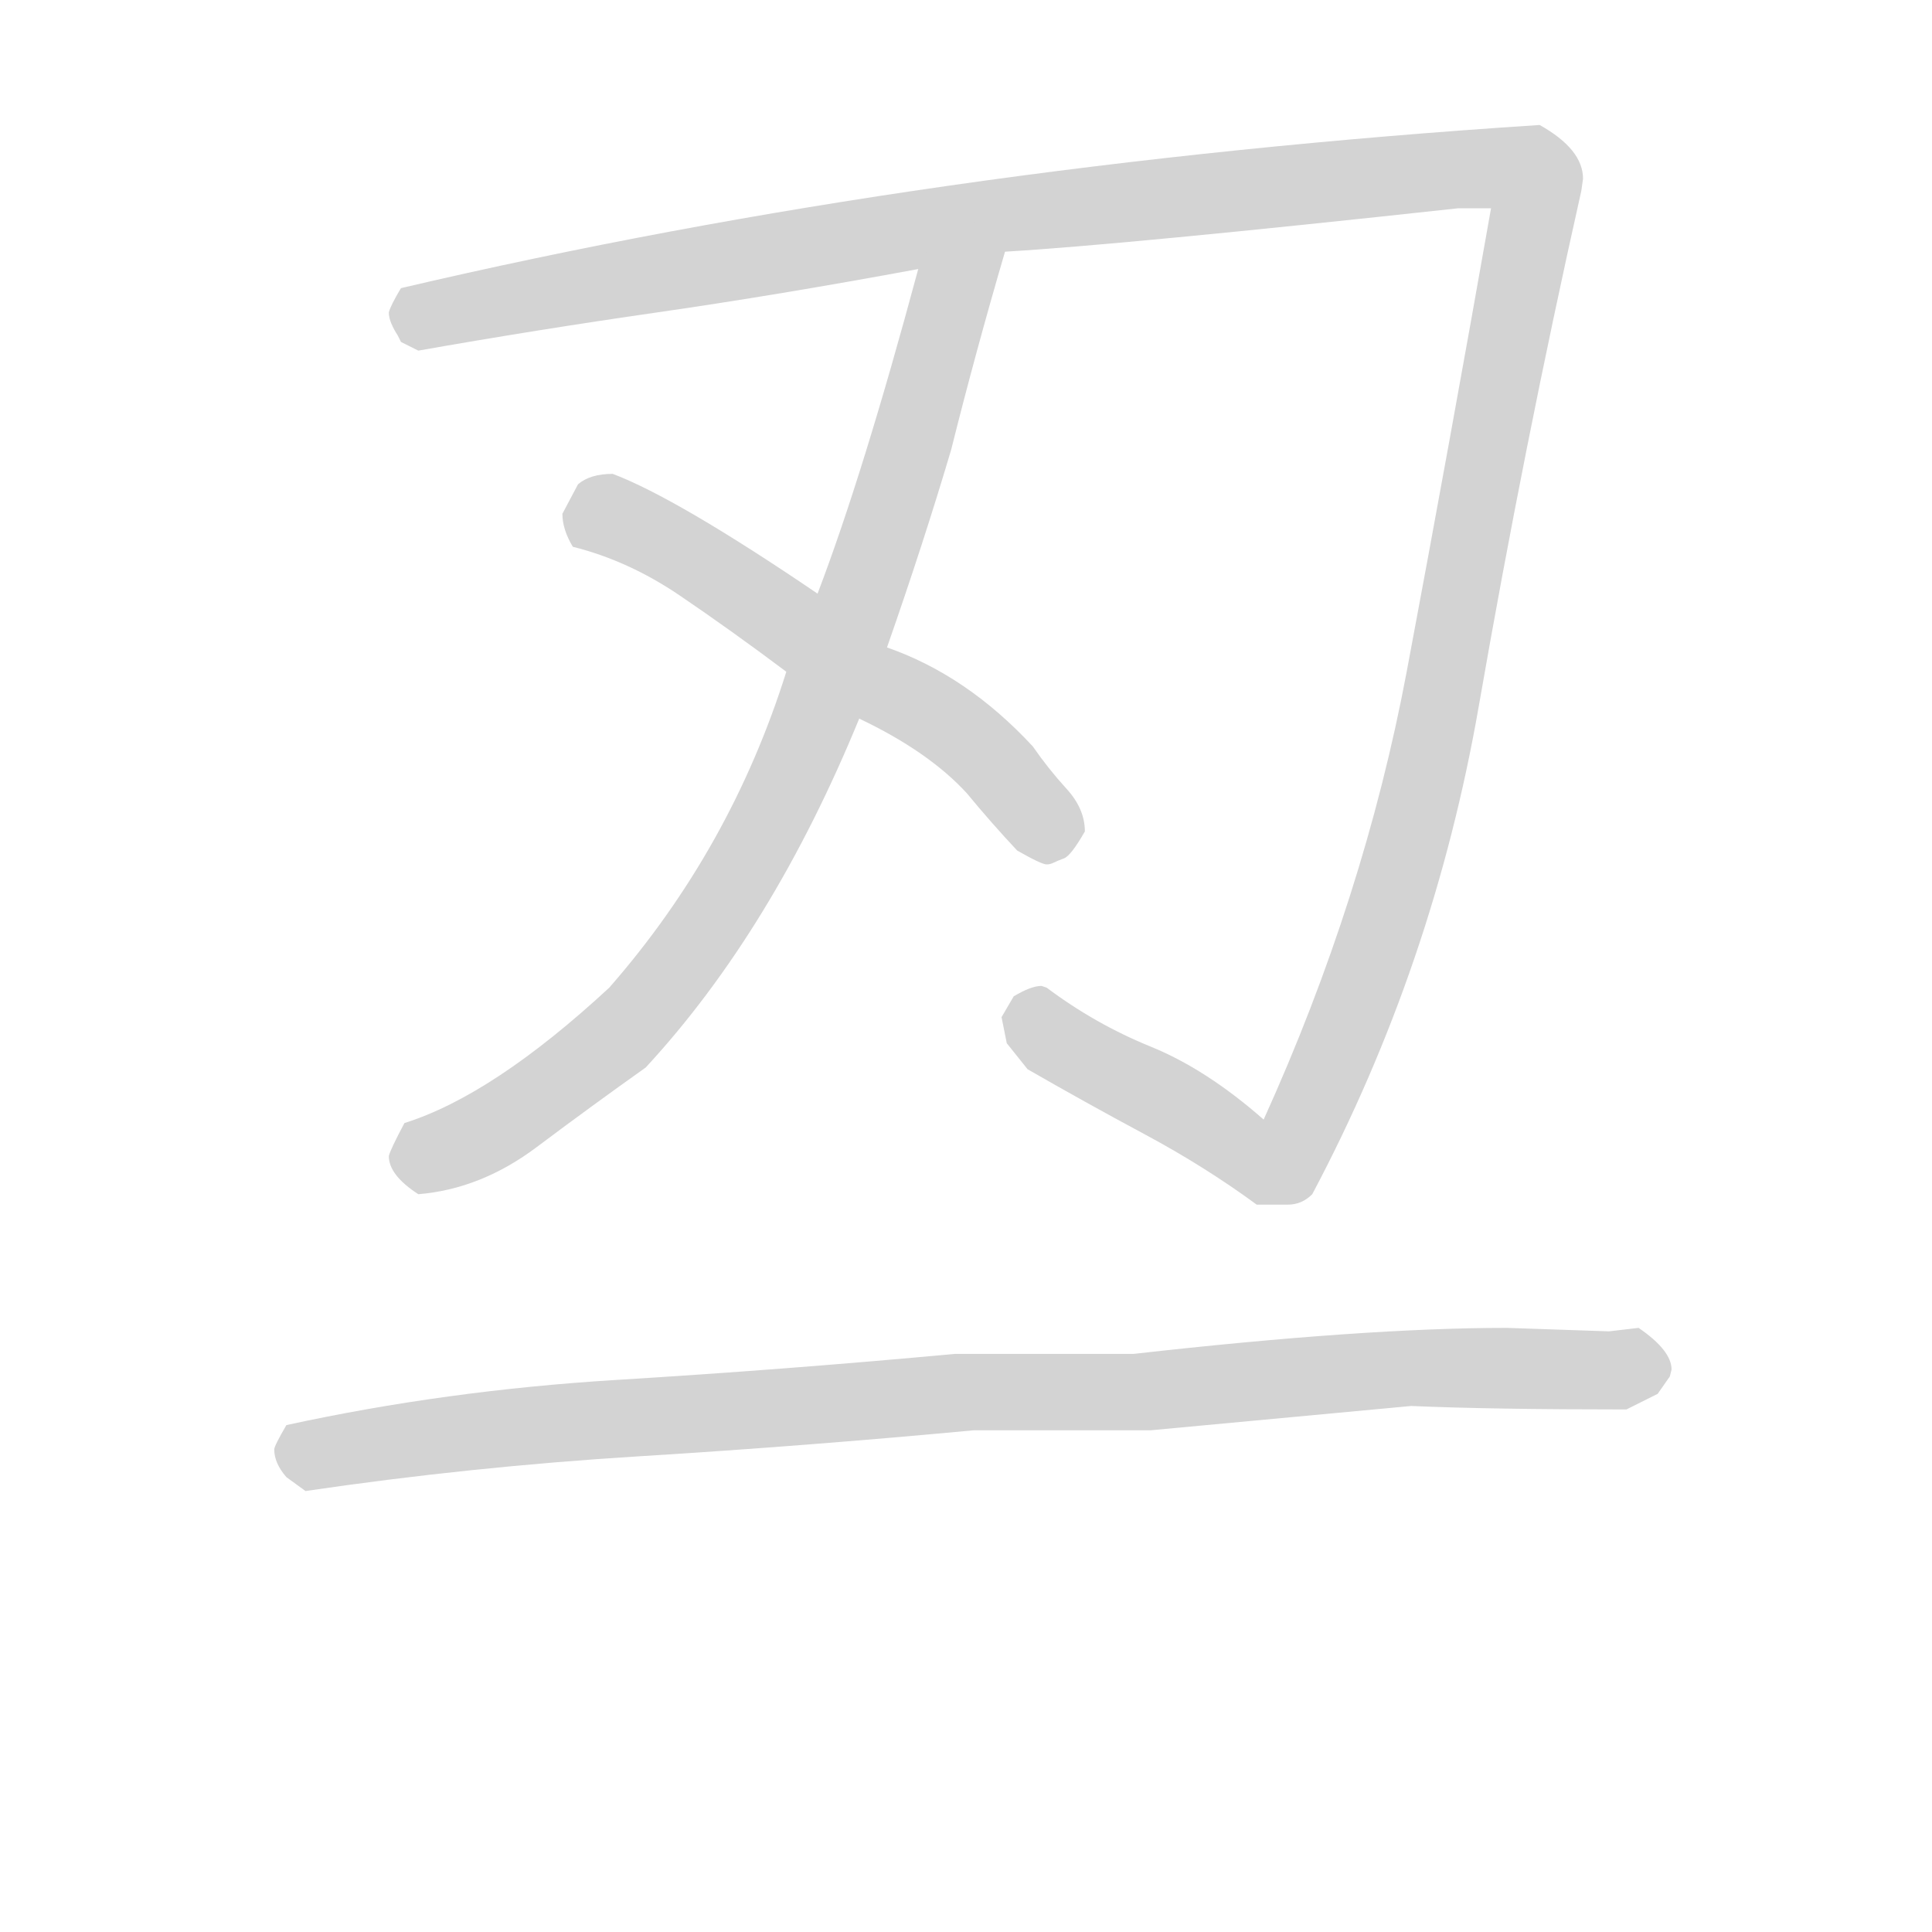 <svg version="1.1" viewBox="0 0 1024 1024" xmlns="http://www.w3.org/2000/svg">
  <!-- <g stroke="lightgray" stroke-width="4"
     transform="scale(4, 4)">
    <line x1="0" y1="0" x2="256" y2="0"></line>
    <line x1="0" y1="0" x2="0" y2="256"></line>
    <line x1="256" y1="0" x2="256" y2="256"></line>
    <line x1="0" y1="256" x2="256" y2="256"></line>
  </g>        -->
  <g transform="scale(0.92, -0.92) translate(60, -830)">
    <style type="text/css">
      
        @keyframes keyframes0 {
          from {
            stroke: black;
            stroke-dashoffset: 1671;
            stroke-width: 128;
          }
          84% {
            animation-timing-function: step-end;
            stroke: black;
            stroke-dashoffset: 0;
            stroke-width: 128;
          }
          to {
            stroke: black;
            stroke-width: 151;
          }
        }
        #make-me-a-hanzi-animation-0 {
          animation: keyframes0 1.61s both;
          animation-delay: 0s;
          animation-timing-function: linear;
        }
      
        @keyframes keyframes1 {
          from {
            stroke: black;
            stroke-dashoffset: 899;
            stroke-width: 128;
          }
          75% {
            animation-timing-function: step-end;
            stroke: black;
            stroke-dashoffset: 0;
            stroke-width: 128;
          }
          to {
            stroke: black;
            stroke-width: 151;
          }
        }
        #make-me-a-hanzi-animation-1 {
          animation: keyframes1 0.982s both;
          animation-delay: 1.61s;
          animation-timing-function: linear;
        }
      
        @keyframes keyframes2 {
          from {
            stroke: black;
            stroke-dashoffset: 594;
            stroke-width: 128;
          }
          66% {
            animation-timing-function: step-end;
            stroke: black;
            stroke-dashoffset: 0;
            stroke-width: 128;
          }
          to {
            stroke: black;
            stroke-width: 151;
          }
        }
        #make-me-a-hanzi-animation-2 {
          animation: keyframes2 0.733s both;
          animation-delay: 2.591s;
          animation-timing-function: linear;
        }
      
        @keyframes keyframes3 {
          from {
            stroke: black;
            stroke-dashoffset: 1032;
            stroke-width: 128;
          }
          77% {
            animation-timing-function: step-end;
            stroke: black;
            stroke-dashoffset: 0;
            stroke-width: 128;
          }
          to {
            stroke: black;
            stroke-width: 151;
          }
        }
        #make-me-a-hanzi-animation-3 {
          animation: keyframes3 1.09s both;
          animation-delay: 3.325s;
          animation-timing-function: linear;
        }
      
    </style>
    
      <path d="M 682 136 Q 690 136 696 142 Q 766 274 792 423.5 Q 818 573 851 720 L 852 727 Q 852 744 827 758 Q 474 735 171 664 Q 165 654 164 650 Q 164 647 165.5 643.5 Q 167 640 169 637 L 171 633 L 181 628 Q 249 640 318.5 650 Q 388 660 469 675 L 519 685 Q 587 689 780 710 L 799 710 Q 775 574 750.5 443.5 Q 726 313 668 185 Q 635 214 603 227 Q 571 240 543 261 L 540 262 Q 534 262 524 256 L 517 244 L 520 229 L 532 214 Q 565 195 599.5 176.5 Q 634 158 664 136 L 682 136 Z" fill="lightgray"></path>
    
      <path d="M 469 675 Q 437 556 411 488 L 393 443 Q 361 341 291 261 Q 224 199 173 183 Q 165 168 164 164 Q 164 153 181 142 Q 217 145 249 169 Q 281 193 312 215 Q 385 294 435 416 L 451 457 Q 472 517 488 571 Q 502 627 519 685 C 527 714 477 704 469 675 Z" fill="lightgray"></path>
    
      <path d="M 411 488 Q 330 543 293 557 Q 280 557 273 551 L 264 534 Q 264 525 270 515 Q 302 507 331.5 487 Q 361 467 393 443 L 435 416 Q 475 397 497 373 Q 511 356 526 340 Q 540 332 543 332 Q 545 332 547 333 Q 549 334 553 335.5 Q 557 337 565 351 Q 565 364 554.5 375.5 Q 544 387 535 400 Q 497 441 451 457 L 411 488 Z" fill="lightgray"></path>
    
      <path d="M 116 -29 Q 211 -15 308 -9 Q 405 -3 501 6 L 603 6 L 753 20 Q 799 18 877 18 L 895 27 L 902 37 L 903 41 Q 903 52 884 65 L 867 63 L 808 65 Q 726 65 593 50 L 490 50 Q 393 41 295 35 Q 197 29 105 9 Q 98 -3 98 -5 Q 98 -13 105 -21 L 116 -29 Z" fill="lightgray"></path>
    
    
      <clipPath id="make-me-a-hanzi-clip-0">
        <path d="M 682 136 Q 690 136 696 142 Q 766 274 792 423.5 Q 818 573 851 720 L 852 727 Q 852 744 827 758 Q 474 735 171 664 Q 165 654 164 650 Q 164 647 165.5 643.5 Q 167 640 169 637 L 171 633 L 181 628 Q 249 640 318.5 650 Q 388 660 469 675 L 519 685 Q 587 689 780 710 L 799 710 Q 775 574 750.5 443.5 Q 726 313 668 185 Q 635 214 603 227 Q 571 240 543 261 L 540 262 Q 534 262 524 256 L 517 244 L 520 229 L 532 214 Q 565 195 599.5 176.5 Q 634 158 664 136 L 682 136 Z"></path>
      </clipPath>
      <path clip-path="url(#make-me-a-hanzi-clip-0)" d="M 181 641 L 186 648 L 226 657 L 513 706 L 754 731 L 803 734 L 823 726 L 823 702 L 756 359 L 734 286 L 687 173 L 678 161 L 657 166 L 623 191 L 549 229 L 539 238 L 538 252" fill="none" id="make-me-a-hanzi-animation-0" stroke-dasharray="1543 3086" stroke-linecap="round"></path>
    
      <clipPath id="make-me-a-hanzi-clip-1">
        <path d="M 469 675 Q 437 556 411 488 L 393 443 Q 361 341 291 261 Q 224 199 173 183 Q 165 168 164 164 Q 164 153 181 142 Q 217 145 249 169 Q 281 193 312 215 Q 385 294 435 416 L 451 457 Q 472 517 488 571 Q 502 627 519 685 C 527 714 477 704 469 675 Z"></path>
      </clipPath>
      <path clip-path="url(#make-me-a-hanzi-clip-1)" d="M 514 679 L 487 655 L 421 445 L 396 384 L 351 302 L 292 229 L 219 177 L 177 163" fill="none" id="make-me-a-hanzi-animation-1" stroke-dasharray="771 1542" stroke-linecap="round"></path>
    
      <clipPath id="make-me-a-hanzi-clip-2">
        <path d="M 411 488 Q 330 543 293 557 Q 280 557 273 551 L 264 534 Q 264 525 270 515 Q 302 507 331.5 487 Q 361 467 393 443 L 435 416 Q 475 397 497 373 Q 511 356 526 340 Q 540 332 543 332 Q 545 332 547 333 Q 549 334 553 335.5 Q 557 337 565 351 Q 565 364 554.5 375.5 Q 544 387 535 400 Q 497 441 451 457 L 411 488 Z"></path>
      </clipPath>
      <path clip-path="url(#make-me-a-hanzi-clip-2)" d="M 280 525 L 290 533 L 318 521 L 493 408 L 542 355 L 543 341" fill="none" id="make-me-a-hanzi-animation-2" stroke-dasharray="466 932" stroke-linecap="round"></path>
    
      <clipPath id="make-me-a-hanzi-clip-3">
        <path d="M 116 -29 Q 211 -15 308 -9 Q 405 -3 501 6 L 603 6 L 753 20 Q 799 18 877 18 L 895 27 L 902 37 L 903 41 Q 903 52 884 65 L 867 63 L 808 65 Q 726 65 593 50 L 490 50 Q 393 41 295 35 Q 197 29 105 9 Q 98 -3 98 -5 Q 98 -13 105 -21 L 116 -29 Z"></path>
      </clipPath>
      <path clip-path="url(#make-me-a-hanzi-clip-3)" d="M 116 -5 L 485 28 L 596 27 L 751 42 L 890 42" fill="none" id="make-me-a-hanzi-animation-3" stroke-dasharray="904 1808" stroke-linecap="round"></path>
    
  </g>
</svg>